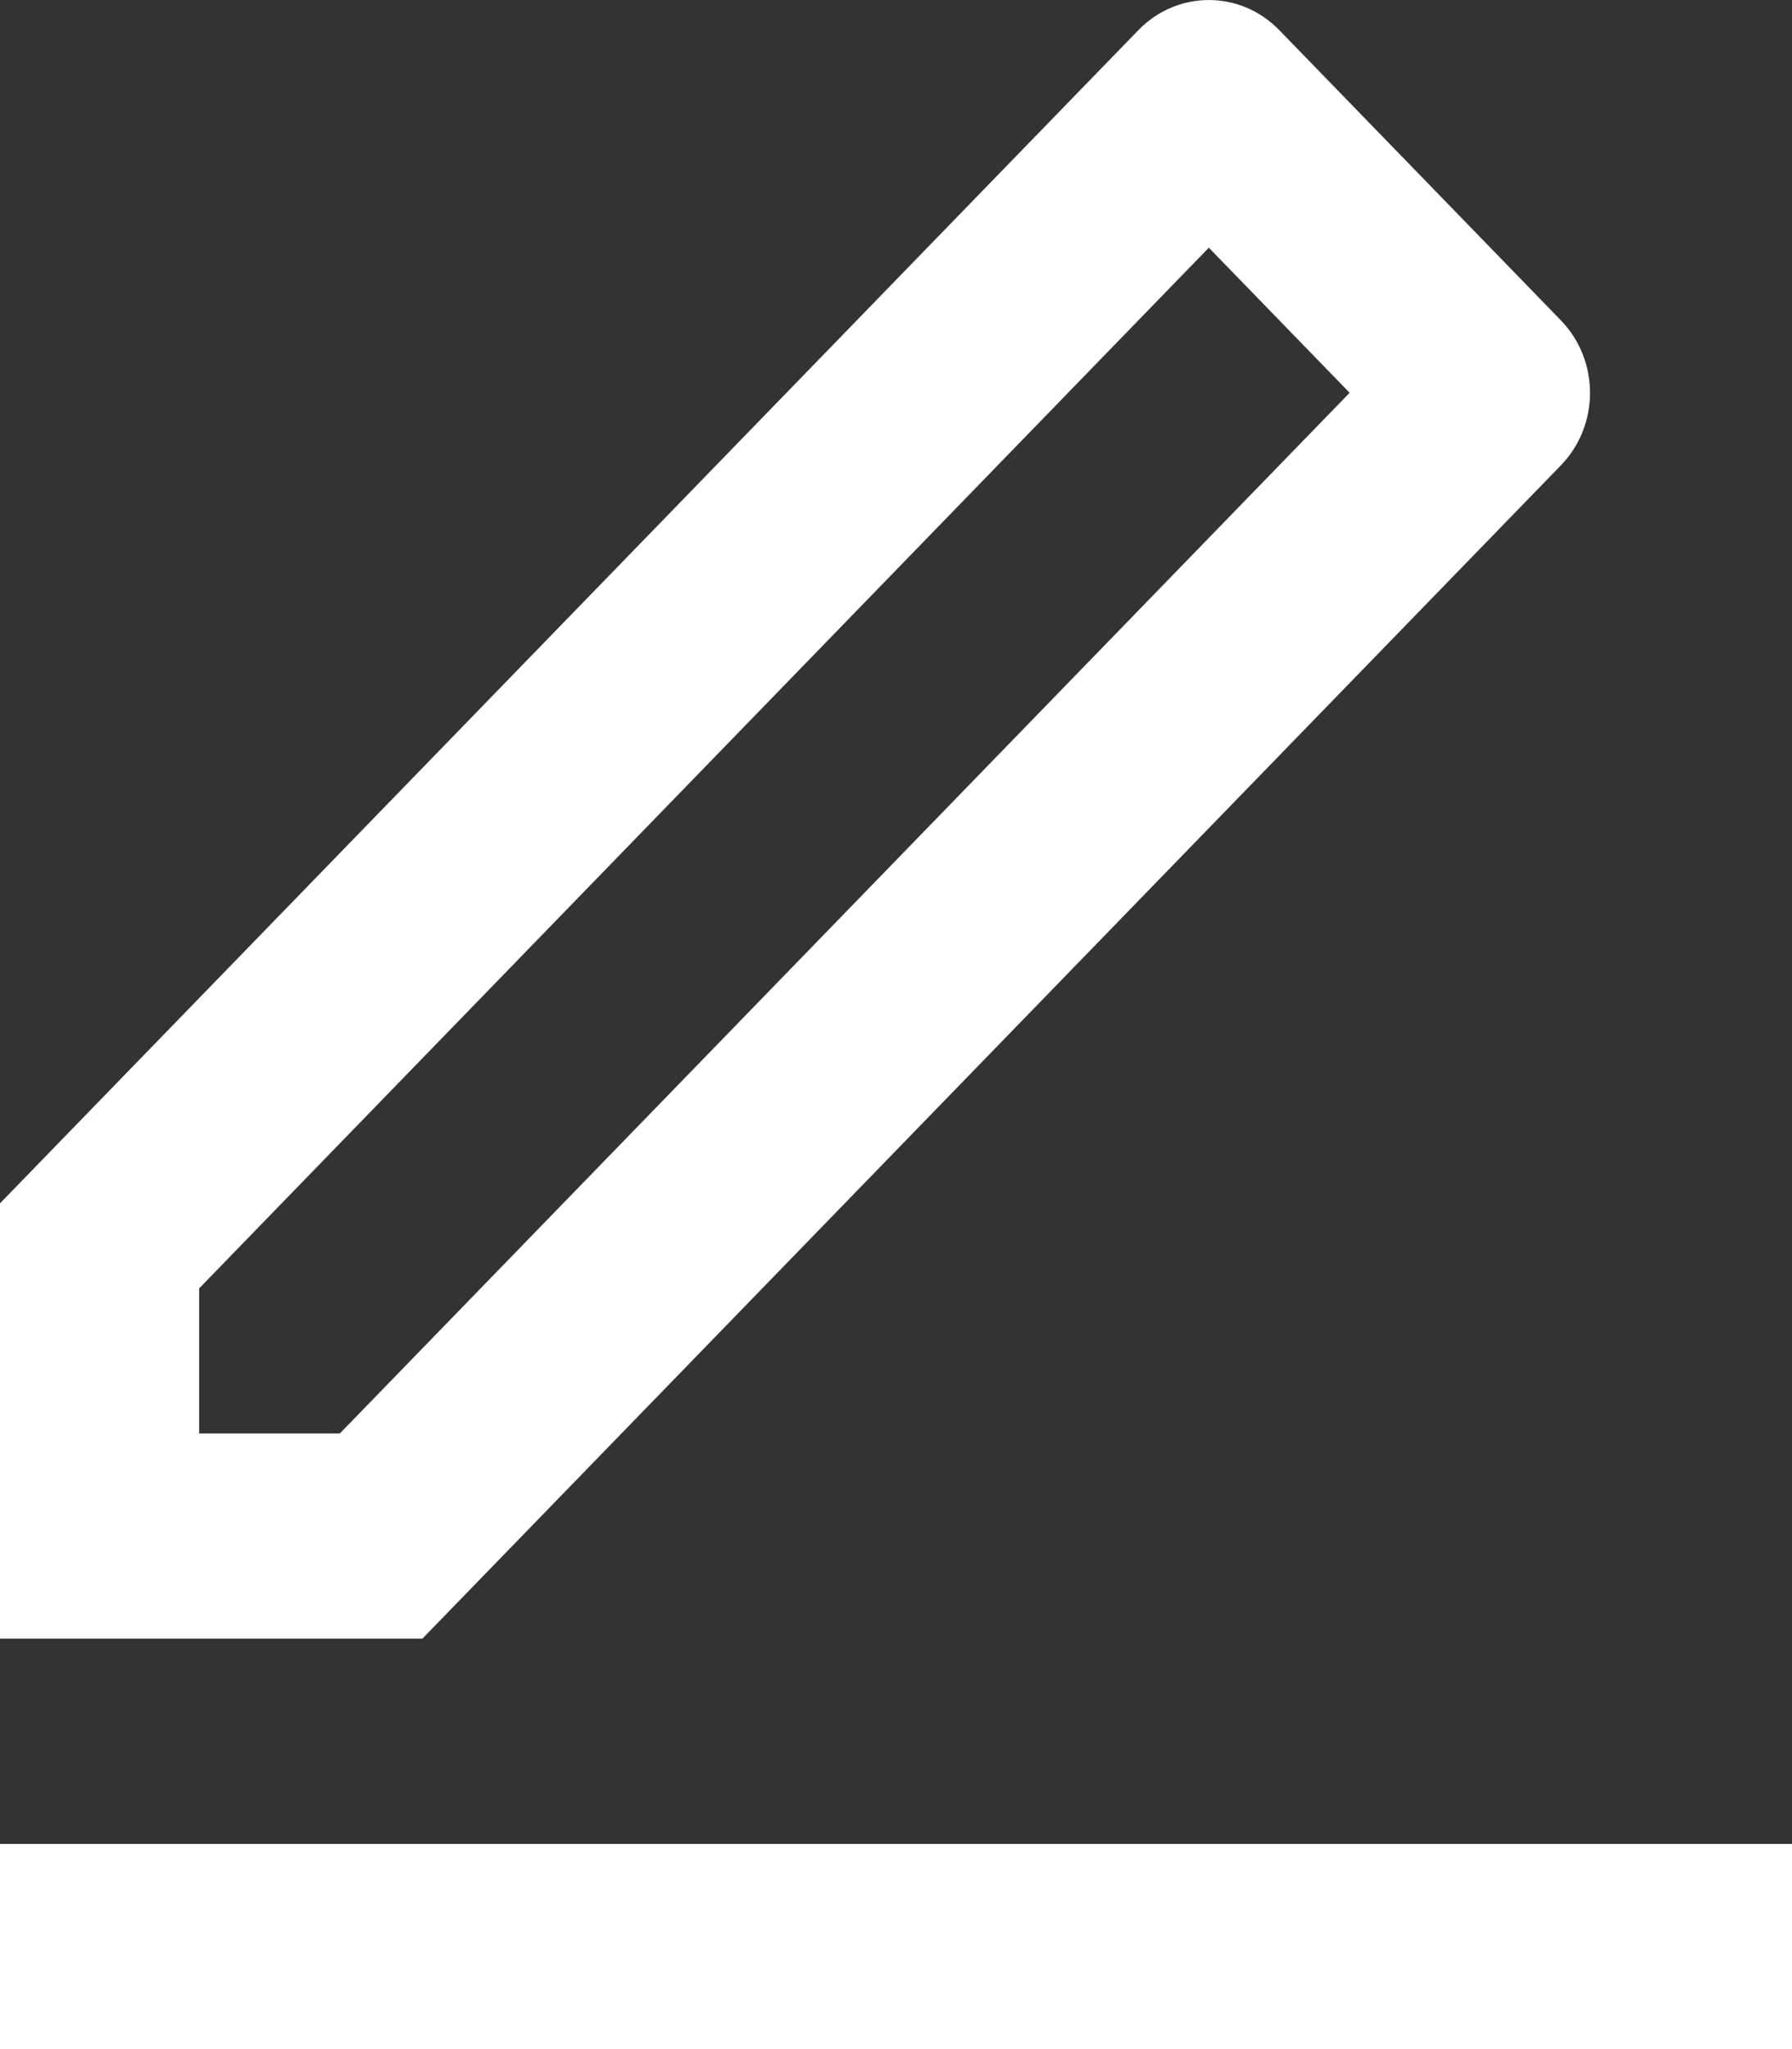 <svg width="14" height="16" viewBox="0 0 14 16" fill="none" xmlns="http://www.w3.org/2000/svg">
<rect x="0" y="0" width="14" height="16" fill="#333333" stroke="none"/>
<path d="M2.655 11.193L10.544 3.067L9.444 1.934L1.556 10.06V11.193H2.655ZM3.3 12.795H0V9.396L8.894 0.235C9.198 -0.078 9.69 -0.078 9.994 0.235L12.194 2.501C12.498 2.814 12.498 3.321 12.194 3.634L3.3 12.795ZM0 14.398H14V16H0V14.398Z" fill="white"/>
</svg>
